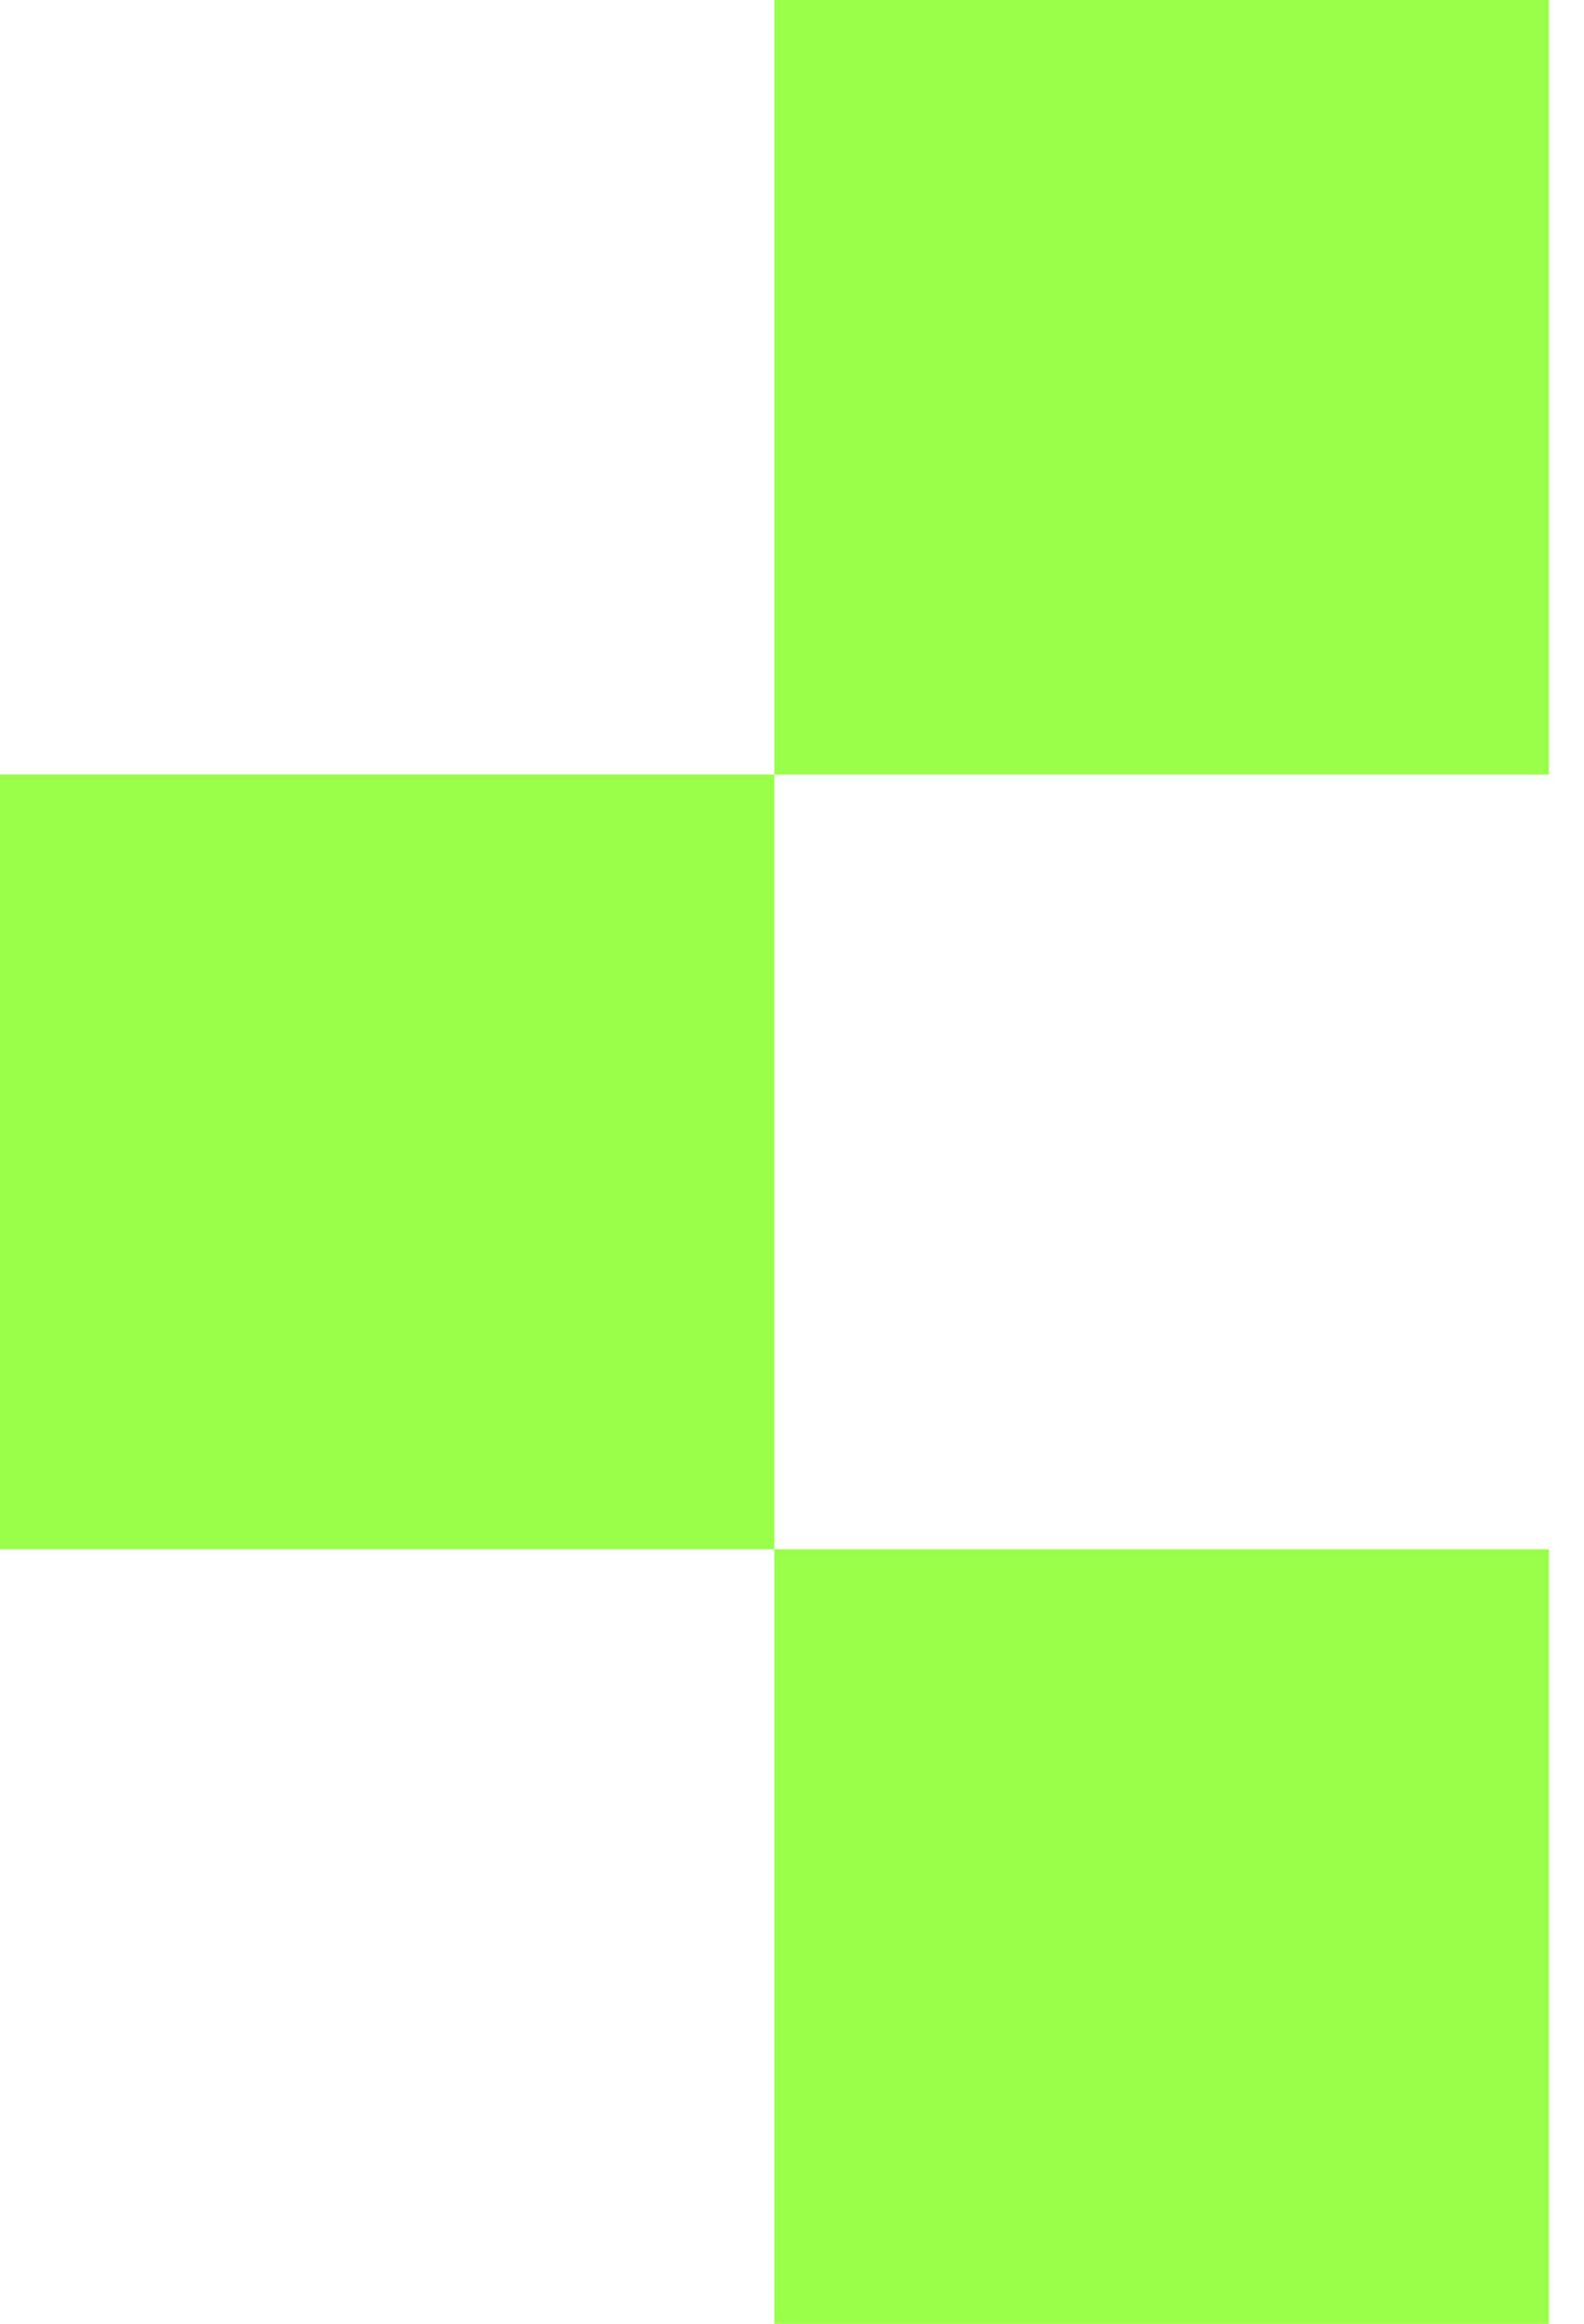 <svg width="15" height="22" viewBox="0 0 15 22" fill="none" xmlns="http://www.w3.org/2000/svg">
<path id="Union" fill-rule="evenodd" clip-rule="evenodd" d="M7.333 0H14.667V7.333H7.333V0ZM7.333 14.667V7.333H0V14.667H7.333ZM7.333 14.667V22H14.667V14.667H7.333Z" fill="#99FF48"/>
</svg>
